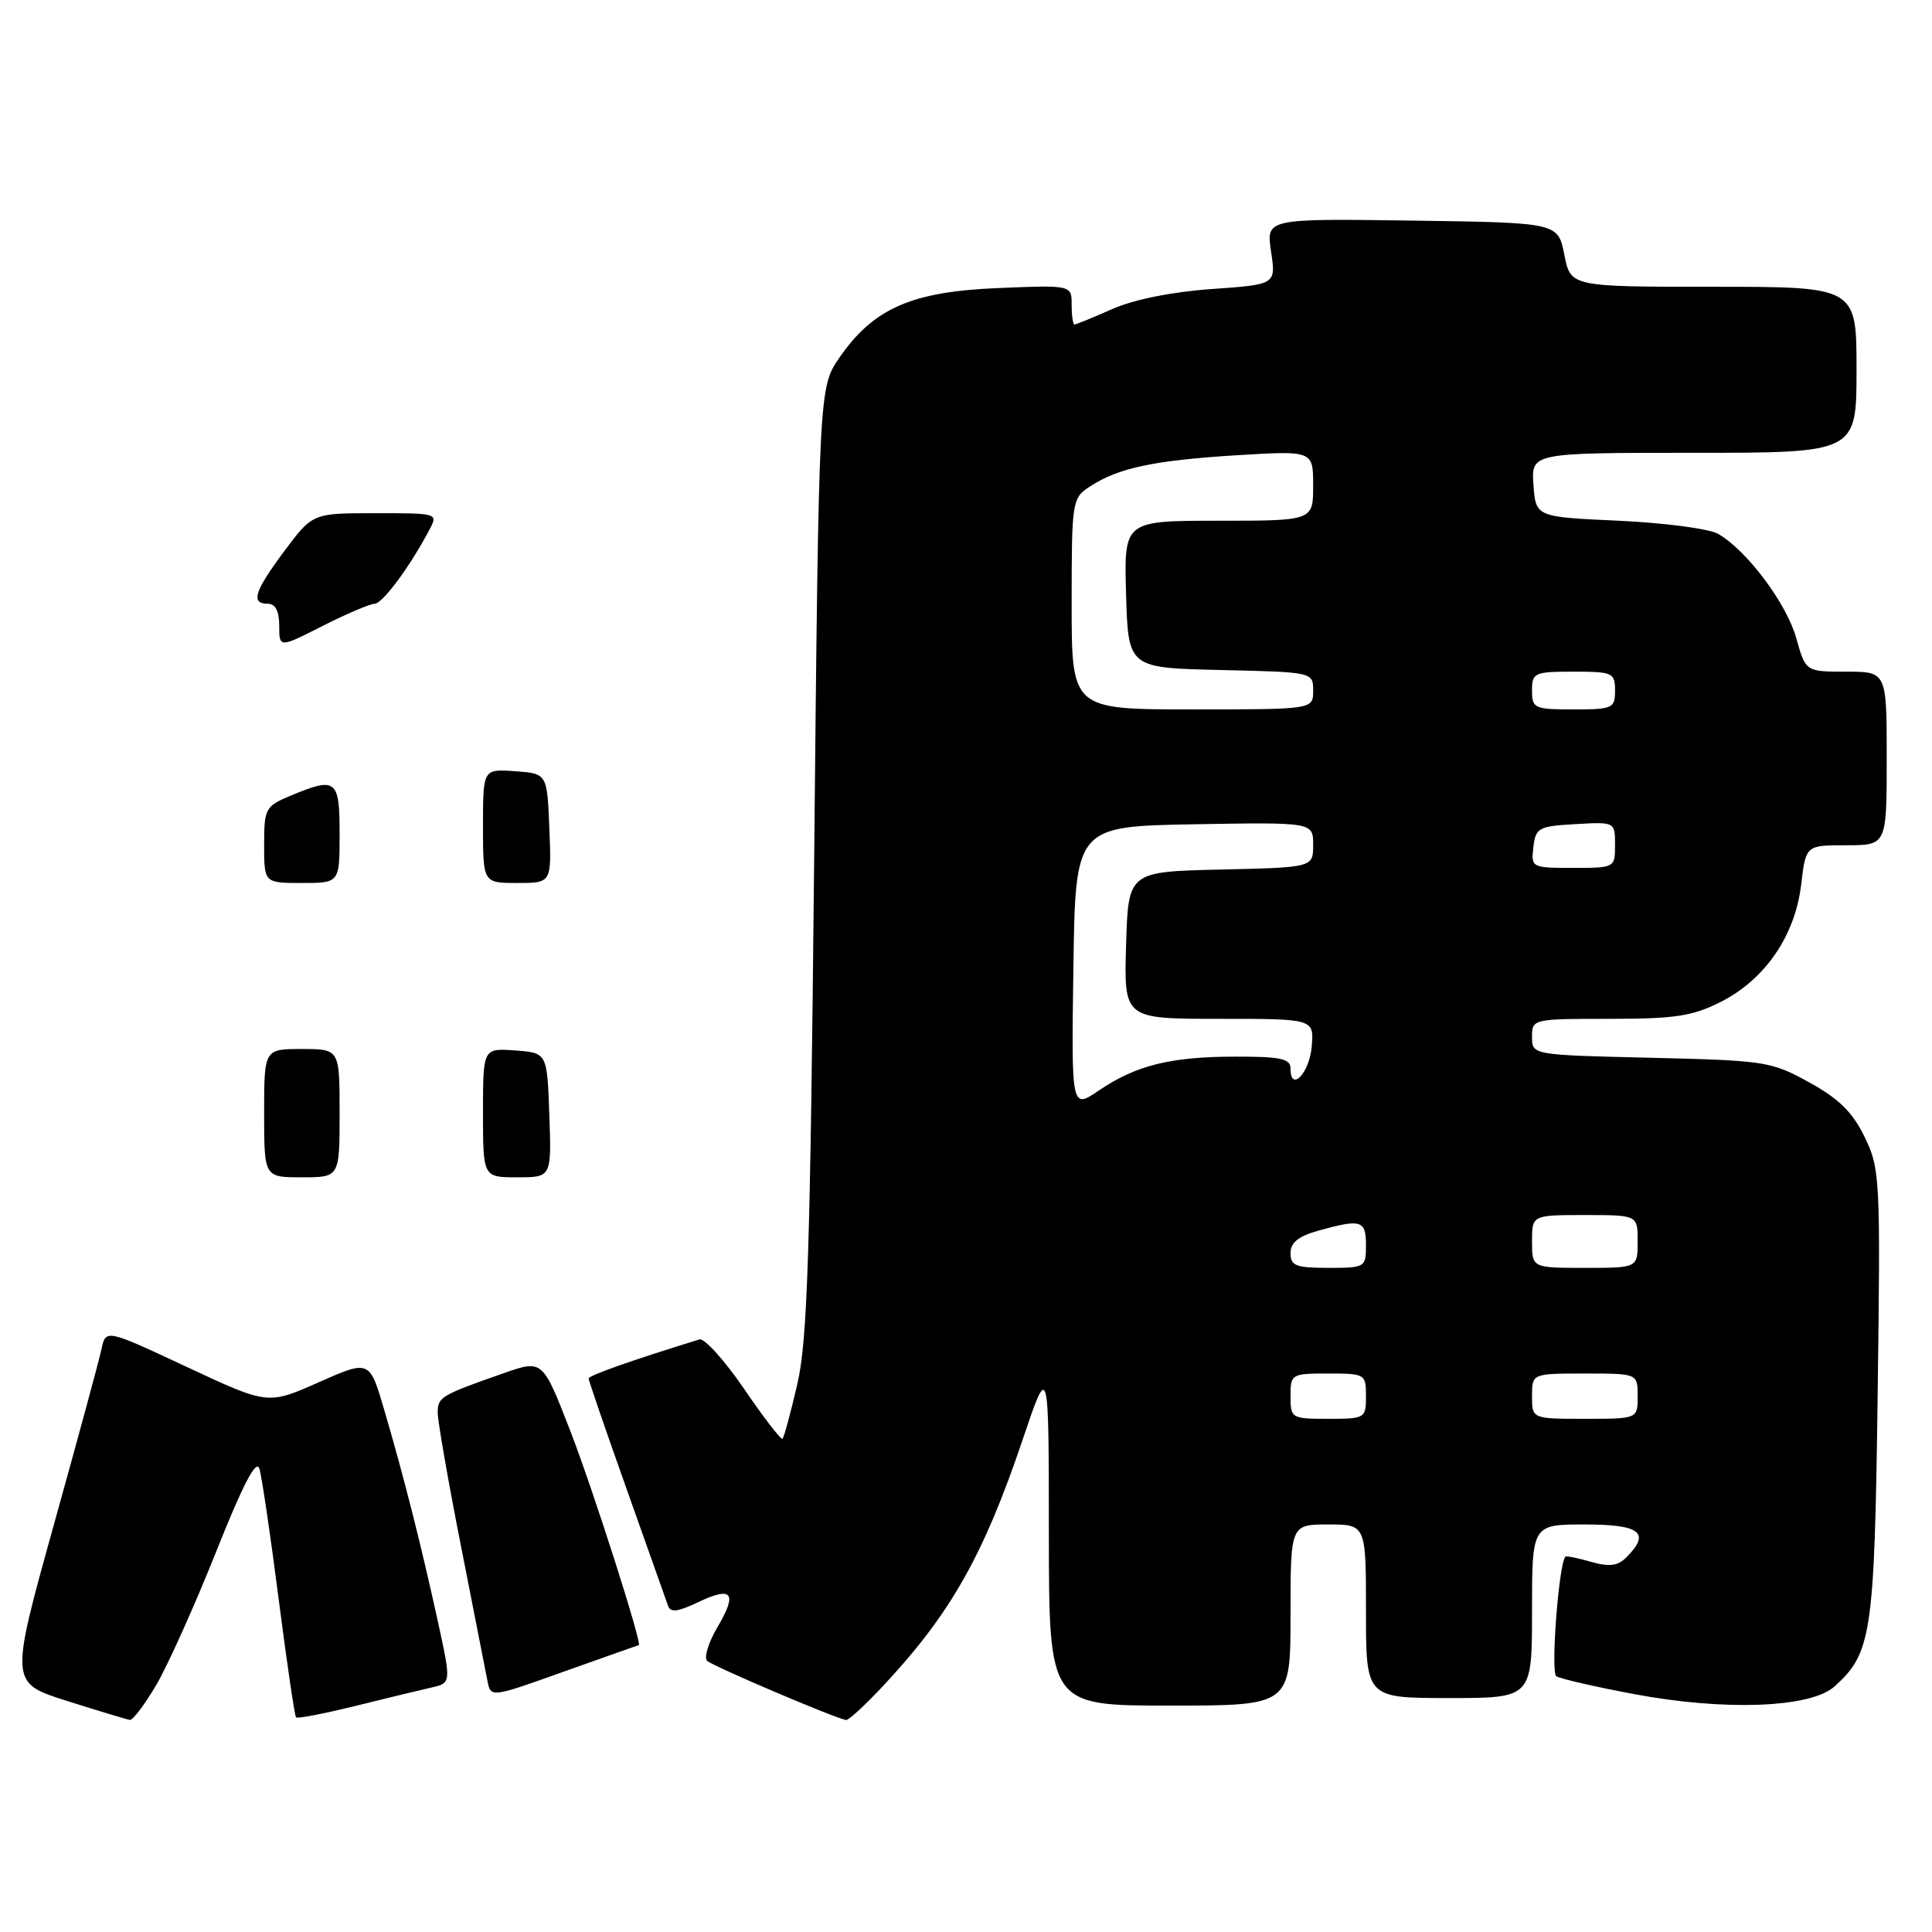 <?xml version="1.0" encoding="UTF-8" standalone="no"?>
<!DOCTYPE svg PUBLIC "-//W3C//DTD SVG 1.1//EN" "http://www.w3.org/Graphics/SVG/1.1/DTD/svg11.dtd" >
<svg xmlns="http://www.w3.org/2000/svg" xmlns:xlink="http://www.w3.org/1999/xlink" version="1.1" viewBox="0 0 256 256">
 <g >
 <path fill="currentColor"
d=" M 20.71 223.26 C 22.24 220.65 25.81 212.71 28.64 205.61 C 32.19 196.69 33.96 193.29 34.37 194.61 C 34.69 195.65 35.84 203.41 36.92 211.86 C 38.01 220.31 39.04 227.38 39.23 227.56 C 39.42 227.75 42.93 227.07 47.04 226.06 C 51.14 225.04 55.69 223.94 57.15 223.61 C 59.80 223.01 59.80 223.01 58.00 214.76 C 55.78 204.64 53.50 195.62 50.92 186.84 C 48.97 180.18 48.97 180.18 42.23 183.16 C 35.50 186.15 35.50 186.15 24.76 181.13 C 14.01 176.10 14.01 176.10 13.44 178.80 C 13.12 180.29 10.26 190.83 7.08 202.24 C 1.31 222.99 1.31 222.99 8.90 225.39 C 13.08 226.71 16.82 227.84 17.21 227.90 C 17.60 227.95 19.17 225.87 20.71 223.26 Z  M 117.15 223.25 C 125.98 213.78 130.35 206.05 135.52 190.72 C 138.97 180.50 138.97 180.50 138.98 203.25 C 139.00 226.00 139.00 226.00 155.00 226.00 C 171.00 226.00 171.00 226.00 171.00 214.00 C 171.00 202.00 171.00 202.00 176.00 202.00 C 181.00 202.00 181.00 202.00 181.00 213.50 C 181.00 225.00 181.00 225.00 192.00 225.00 C 203.00 225.00 203.00 225.00 203.00 213.50 C 203.00 202.00 203.00 202.00 210.00 202.00 C 217.37 202.00 218.76 203.10 215.50 206.36 C 214.36 207.50 213.24 207.64 210.81 206.95 C 209.06 206.44 207.54 206.14 207.42 206.27 C 206.54 207.24 205.45 221.61 206.22 222.11 C 206.73 222.44 211.36 223.51 216.49 224.47 C 228.48 226.73 239.88 226.31 243.05 223.49 C 248.01 219.06 248.38 216.55 248.80 184.77 C 249.18 156.12 249.12 154.88 247.08 150.67 C 245.49 147.38 243.67 145.59 239.73 143.42 C 234.70 140.64 233.90 140.52 218.75 140.16 C 203.00 139.79 203.00 139.79 203.00 137.40 C 203.00 135.02 203.10 135.00 213.29 135.00 C 221.97 135.00 224.27 134.65 228.02 132.75 C 233.88 129.79 237.86 123.98 238.66 117.24 C 239.28 112.00 239.28 112.00 244.64 112.00 C 250.00 112.00 250.00 112.00 250.00 100.50 C 250.00 89.00 250.00 89.00 244.63 89.00 C 239.26 89.00 239.26 89.00 238.01 84.54 C 236.72 79.94 231.45 72.91 227.66 70.74 C 226.47 70.06 220.55 69.28 214.50 69.00 C 203.50 68.50 203.50 68.50 203.19 64.25 C 202.89 60.00 202.89 60.00 224.44 60.00 C 246.00 60.00 246.00 60.00 246.00 49.00 C 246.00 38.00 246.00 38.00 227.06 38.00 C 208.12 38.00 208.12 38.00 207.28 33.75 C 206.44 29.50 206.44 29.50 187.10 29.23 C 167.77 28.96 167.77 28.96 168.42 33.33 C 169.08 37.70 169.08 37.70 160.54 38.30 C 155.29 38.67 150.23 39.69 147.38 40.95 C 144.83 42.08 142.58 43.00 142.37 43.00 C 142.17 43.00 142.00 41.82 142.00 40.38 C 142.00 37.77 142.00 37.77 132.25 38.17 C 120.82 38.64 115.77 40.84 111.26 47.34 C 108.50 51.32 108.50 51.32 107.88 113.91 C 107.36 166.27 106.99 177.63 105.65 183.39 C 104.77 187.19 103.89 190.45 103.69 190.64 C 103.50 190.83 101.21 187.87 98.61 184.05 C 96.00 180.24 93.33 177.28 92.68 177.48 C 83.66 180.26 78.00 182.26 78.00 182.66 C 78.00 182.94 80.27 189.54 83.04 197.33 C 85.81 205.12 88.27 212.06 88.51 212.75 C 88.83 213.70 89.77 213.60 92.46 212.32 C 97.03 210.14 97.76 211.05 95.07 215.60 C 93.87 217.63 93.26 219.64 93.70 220.07 C 94.43 220.77 110.71 227.71 112.11 227.91 C 112.45 227.96 114.72 225.86 117.15 223.25 Z  M 84.64 218.00 C 85.17 218.00 78.59 197.40 75.58 189.64 C 71.90 180.14 71.90 180.14 66.70 181.97 C 58.36 184.90 58.00 185.11 58.00 187.20 C 58.00 188.30 59.38 196.24 61.08 204.85 C 62.77 213.46 64.35 221.50 64.59 222.73 C 65.03 224.96 65.03 224.96 74.76 221.48 C 80.12 219.57 84.56 218.00 84.64 218.00 Z  M 35.00 147.50 C 35.00 139.00 35.00 139.00 40.00 139.00 C 45.00 139.00 45.00 139.00 45.00 147.50 C 45.00 156.00 45.00 156.00 40.00 156.00 C 35.00 156.00 35.00 156.00 35.00 147.50 Z  M 64.00 147.44 C 64.00 138.89 64.00 138.89 68.25 139.19 C 72.50 139.50 72.50 139.50 72.79 147.75 C 73.08 156.00 73.08 156.00 68.54 156.00 C 64.00 156.00 64.00 156.00 64.00 147.44 Z  M 35.00 111.95 C 35.00 107.13 35.16 106.83 38.47 105.45 C 44.56 102.90 45.00 103.25 45.00 110.50 C 45.00 117.00 45.00 117.00 40.00 117.00 C 35.00 117.00 35.00 117.00 35.00 111.95 Z  M 64.00 109.44 C 64.00 101.89 64.00 101.89 68.25 102.19 C 72.50 102.50 72.50 102.50 72.79 109.75 C 73.09 117.00 73.09 117.00 68.54 117.00 C 64.00 117.00 64.00 117.00 64.00 109.44 Z  M 37.00 82.93 C 37.00 80.99 36.49 80.00 35.50 80.00 C 33.17 80.00 33.69 78.37 37.71 72.97 C 41.43 68.00 41.43 68.00 49.75 68.00 C 58.07 68.00 58.07 68.00 56.87 70.25 C 54.25 75.19 50.67 80.00 49.62 80.01 C 49.00 80.02 45.91 81.34 42.75 82.94 C 37.00 85.86 37.00 85.86 37.00 82.93 Z  M 171.00 185.00 C 171.00 182.07 171.11 182.00 176.00 182.00 C 180.89 182.00 181.00 182.07 181.00 185.00 C 181.00 187.93 180.89 188.00 176.00 188.00 C 171.11 188.00 171.00 187.93 171.00 185.00 Z  M 203.00 185.00 C 203.00 182.00 203.00 182.00 210.00 182.00 C 217.00 182.00 217.00 182.00 217.00 185.00 C 217.00 188.00 217.00 188.00 210.00 188.00 C 203.00 188.00 203.00 188.00 203.00 185.00 Z  M 171.00 166.05 C 171.00 164.64 172.05 163.80 174.75 163.05 C 180.36 161.49 181.00 161.69 181.00 165.00 C 181.00 167.93 180.89 168.00 176.00 168.00 C 171.71 168.00 171.00 167.72 171.00 166.05 Z  M 203.00 164.50 C 203.00 161.00 203.00 161.00 210.00 161.00 C 217.00 161.00 217.00 161.00 217.00 164.50 C 217.00 168.00 217.00 168.00 210.00 168.00 C 203.00 168.00 203.00 168.00 203.00 164.50 Z  M 142.23 128.23 C 142.50 109.50 142.50 109.50 158.25 109.22 C 174.00 108.95 174.00 108.95 174.00 111.94 C 174.00 114.94 174.00 114.94 161.75 115.22 C 149.50 115.50 149.50 115.50 149.21 125.25 C 148.93 135.00 148.93 135.00 161.52 135.00 C 174.12 135.00 174.12 135.00 173.81 138.67 C 173.51 142.21 171.00 144.81 171.00 141.58 C 171.00 140.28 169.70 140.00 163.75 140.01 C 155.14 140.01 150.52 141.15 145.60 144.50 C 141.96 146.97 141.96 146.97 142.23 128.23 Z  M 203.18 112.25 C 203.48 109.69 203.85 109.48 208.75 109.20 C 214.00 108.90 214.00 108.90 214.00 111.95 C 214.00 114.99 213.97 115.00 208.43 115.00 C 202.95 115.00 202.87 114.96 203.18 112.25 Z  M 142.00 80.02 C 142.00 66.41 142.06 66.01 144.38 64.49 C 148.16 62.01 152.78 61.02 163.75 60.33 C 174.00 59.70 174.00 59.70 174.00 64.35 C 174.00 69.00 174.00 69.00 161.46 69.00 C 148.93 69.00 148.93 69.00 149.21 78.75 C 149.50 88.50 149.50 88.50 161.75 88.78 C 174.00 89.06 174.00 89.06 174.00 91.53 C 174.00 94.00 174.00 94.00 158.00 94.00 C 142.00 94.00 142.00 94.00 142.00 80.02 Z  M 203.00 91.50 C 203.00 89.14 203.30 89.00 208.50 89.00 C 213.70 89.00 214.00 89.14 214.00 91.50 C 214.00 93.86 213.70 94.00 208.50 94.00 C 203.30 94.00 203.00 93.86 203.00 91.50 Z "/>
</g>
</svg>